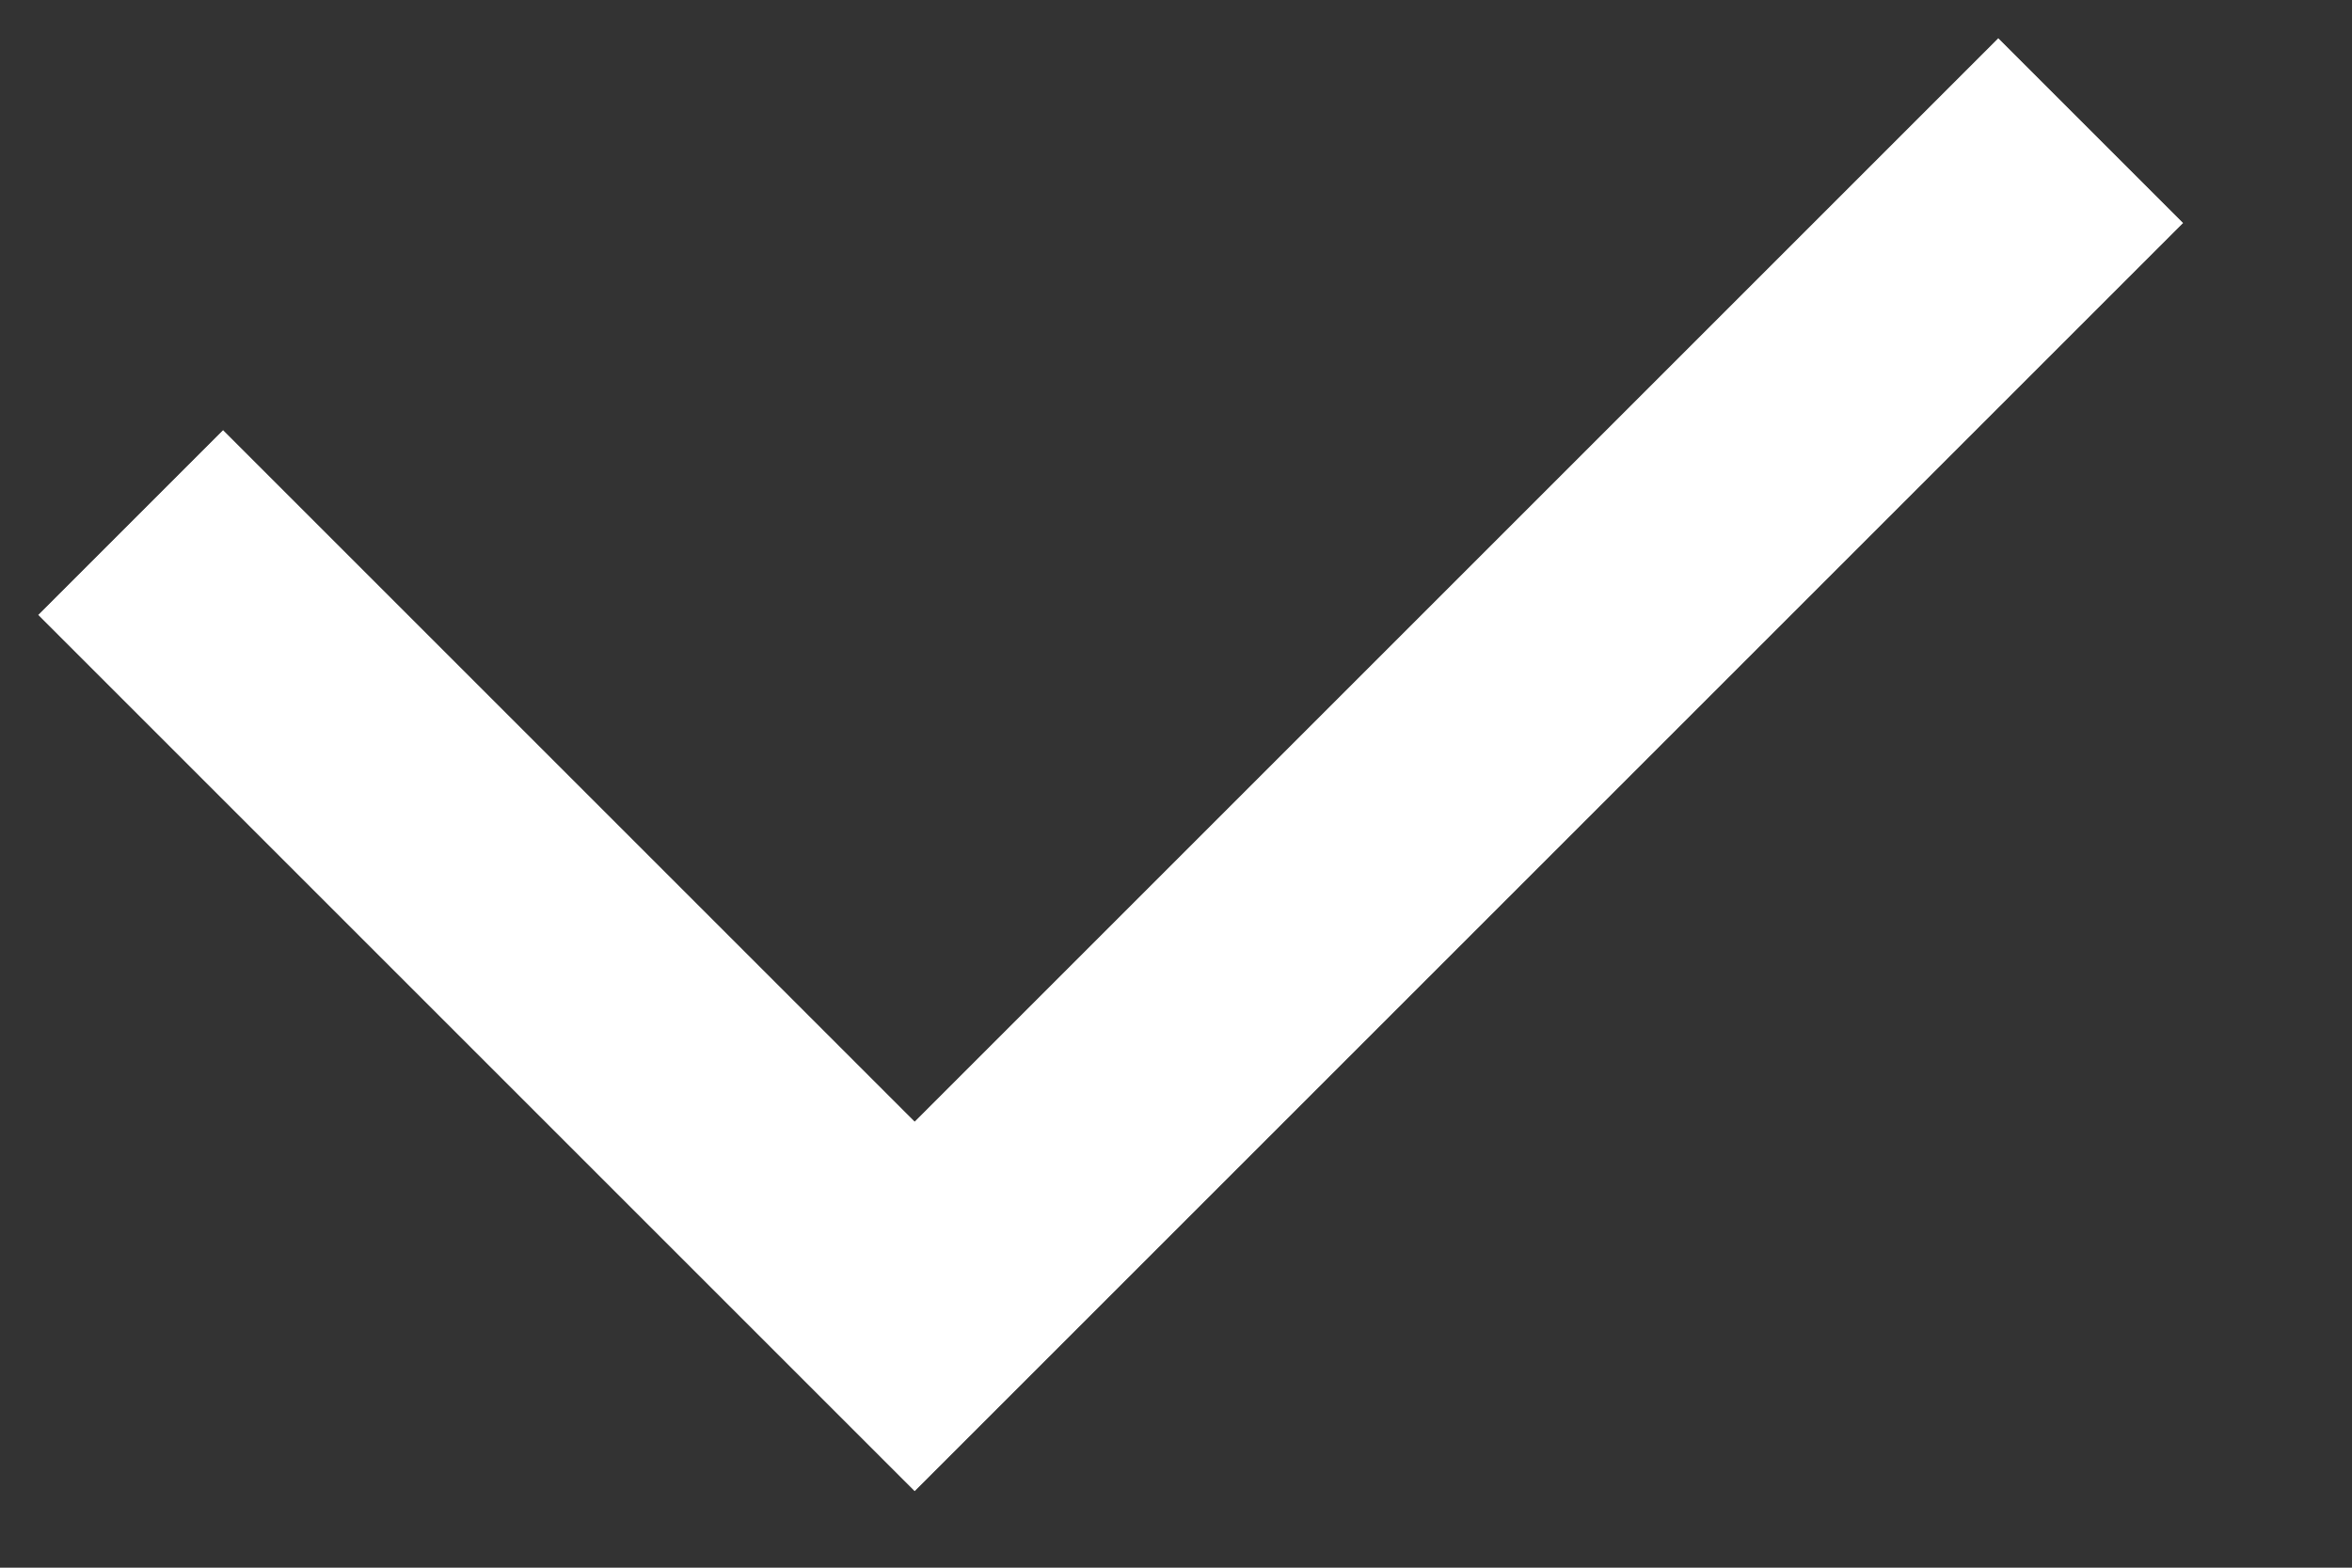 <svg width="9" height="6" viewBox="0 0 9 6" fill="none" xmlns="http://www.w3.org/2000/svg"><rect x="0" y="0" width="9" height="6" fill="#333333" stroke="none"/><path d="M.5 2l3 3L8 .5" stroke="white"/></svg>
